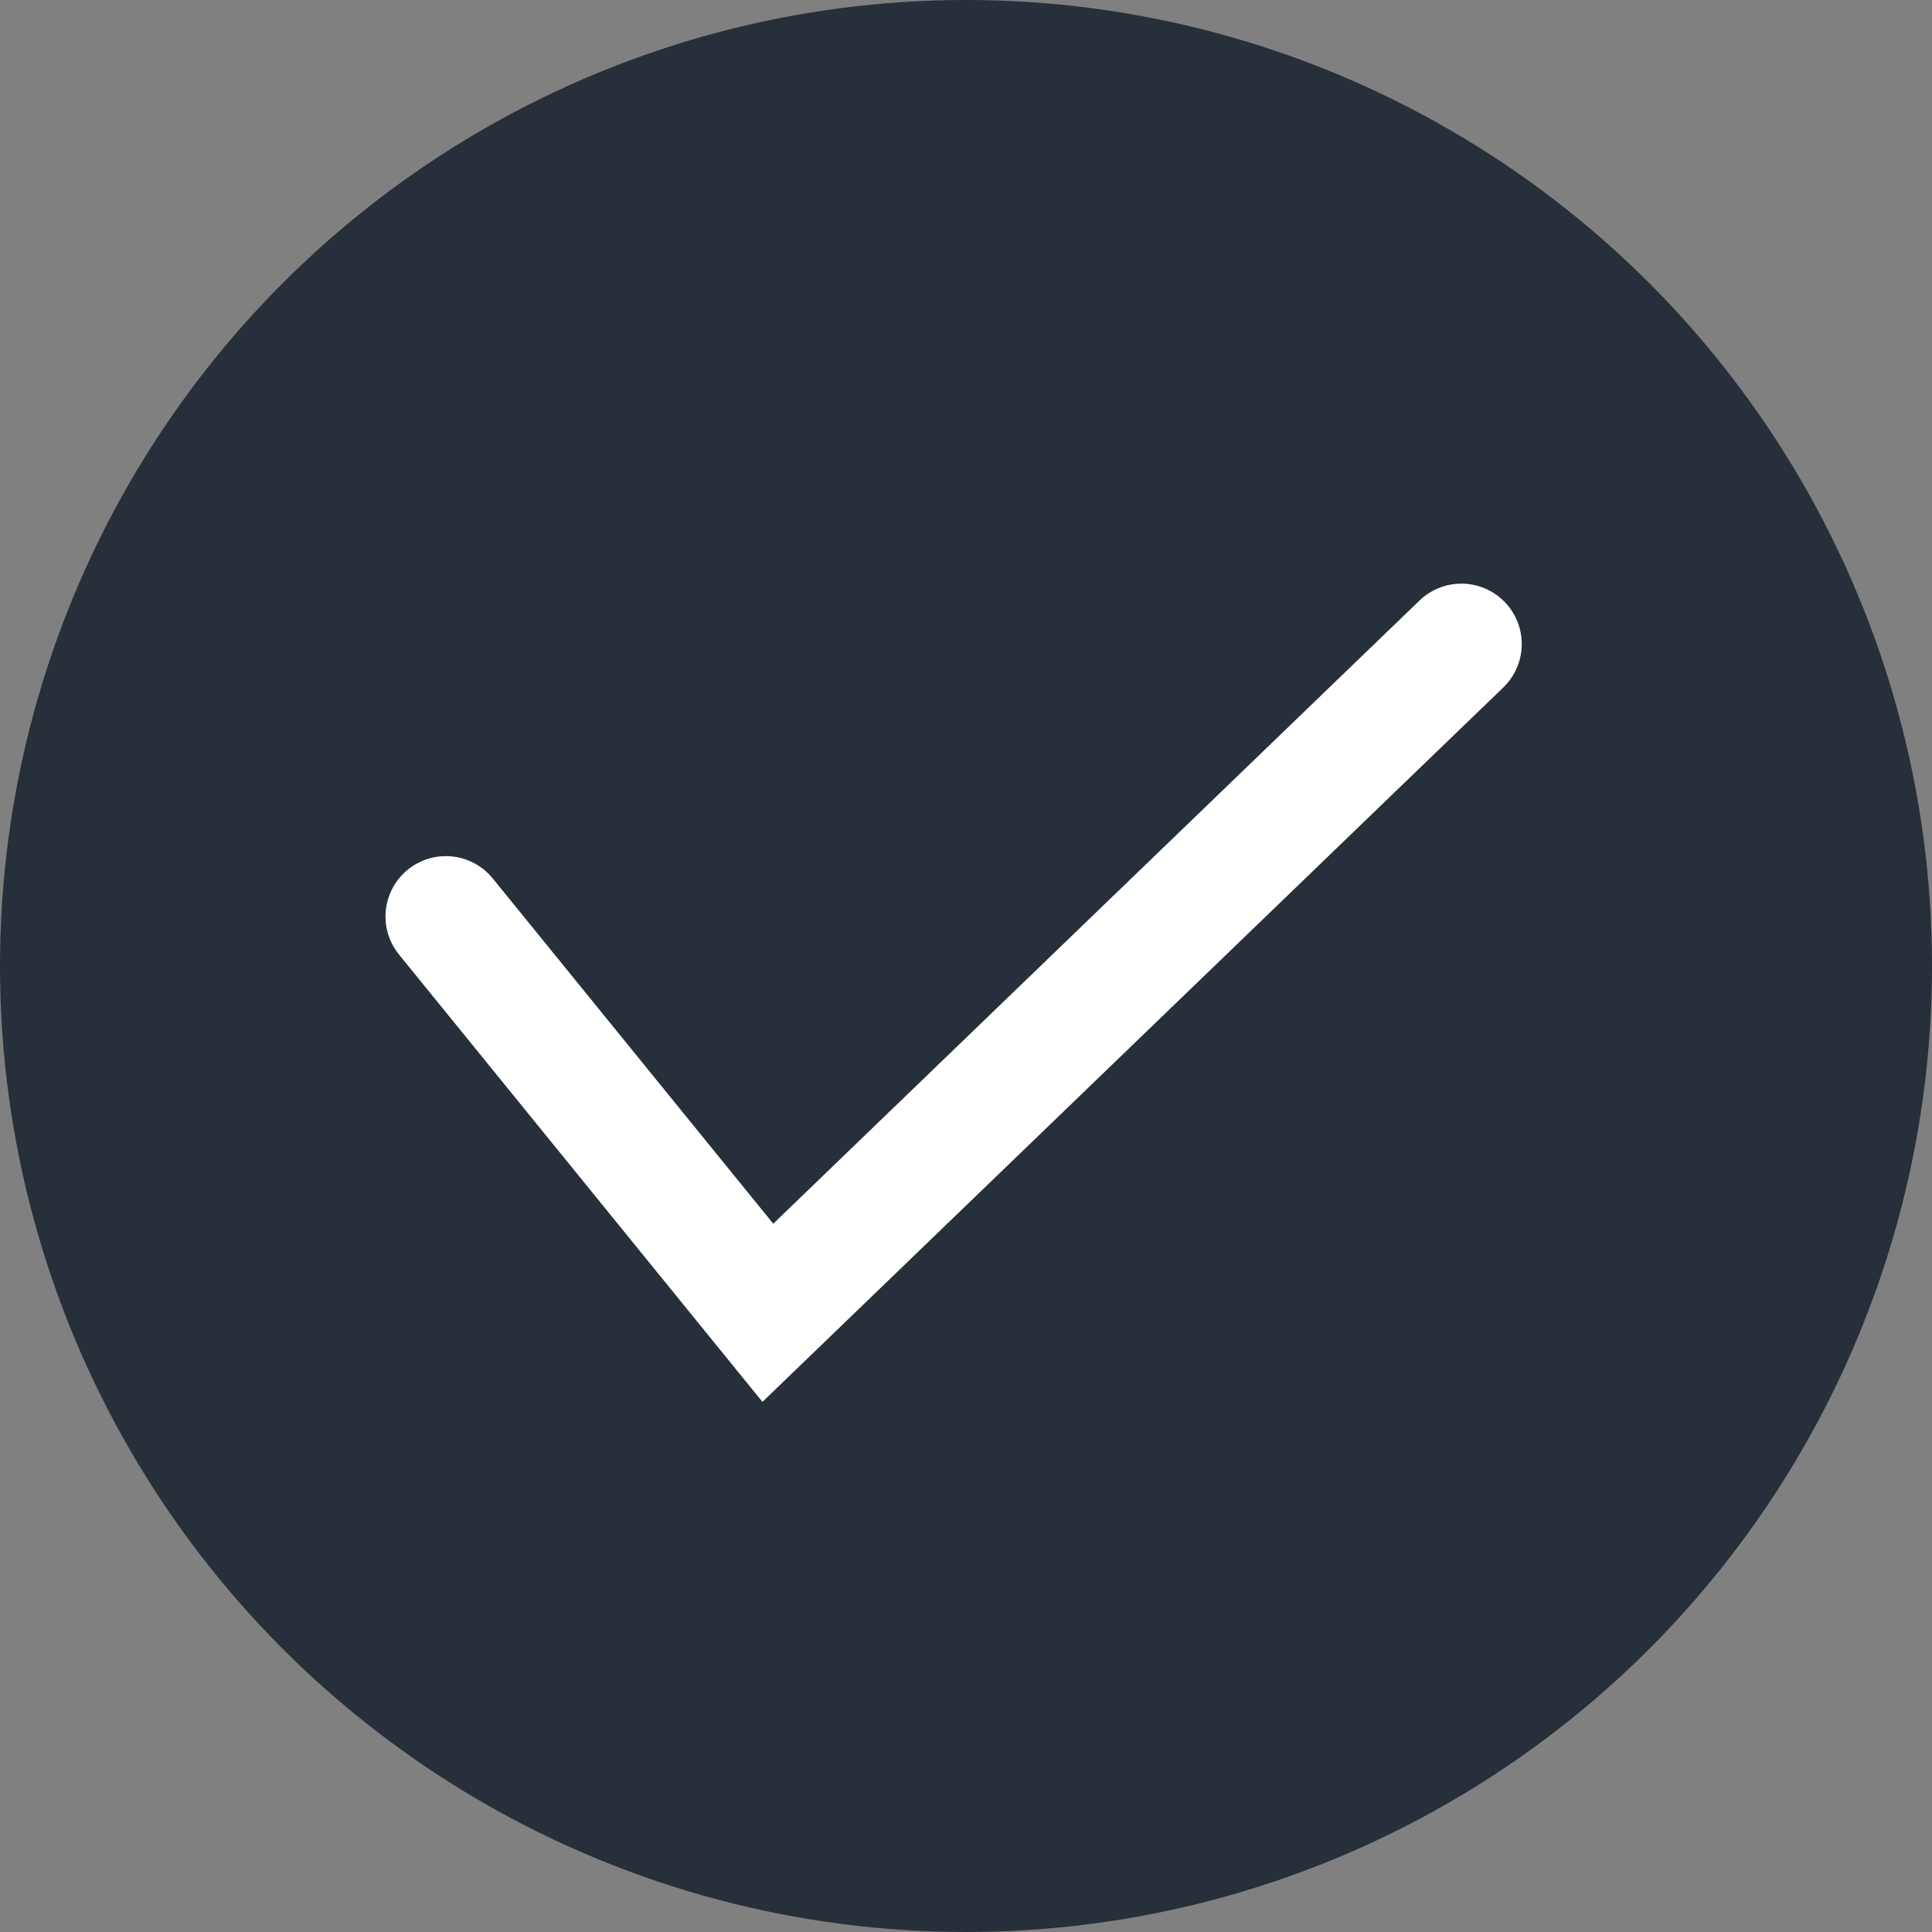 <svg width="32" height="32" viewBox="0 0 32 32" fill="none" xmlns="http://www.w3.org/2000/svg">
<rect x="0" y="0" width="32" height="32" fill="#808080" stroke="none"/>
<circle cx="16" cy="16" r="16" fill="#262F3A"/>
<path d="M7.385 15.18L12.718 21.744L24.205 10.667" stroke="white" stroke-width="2" stroke-linecap="round"/>
</svg>
